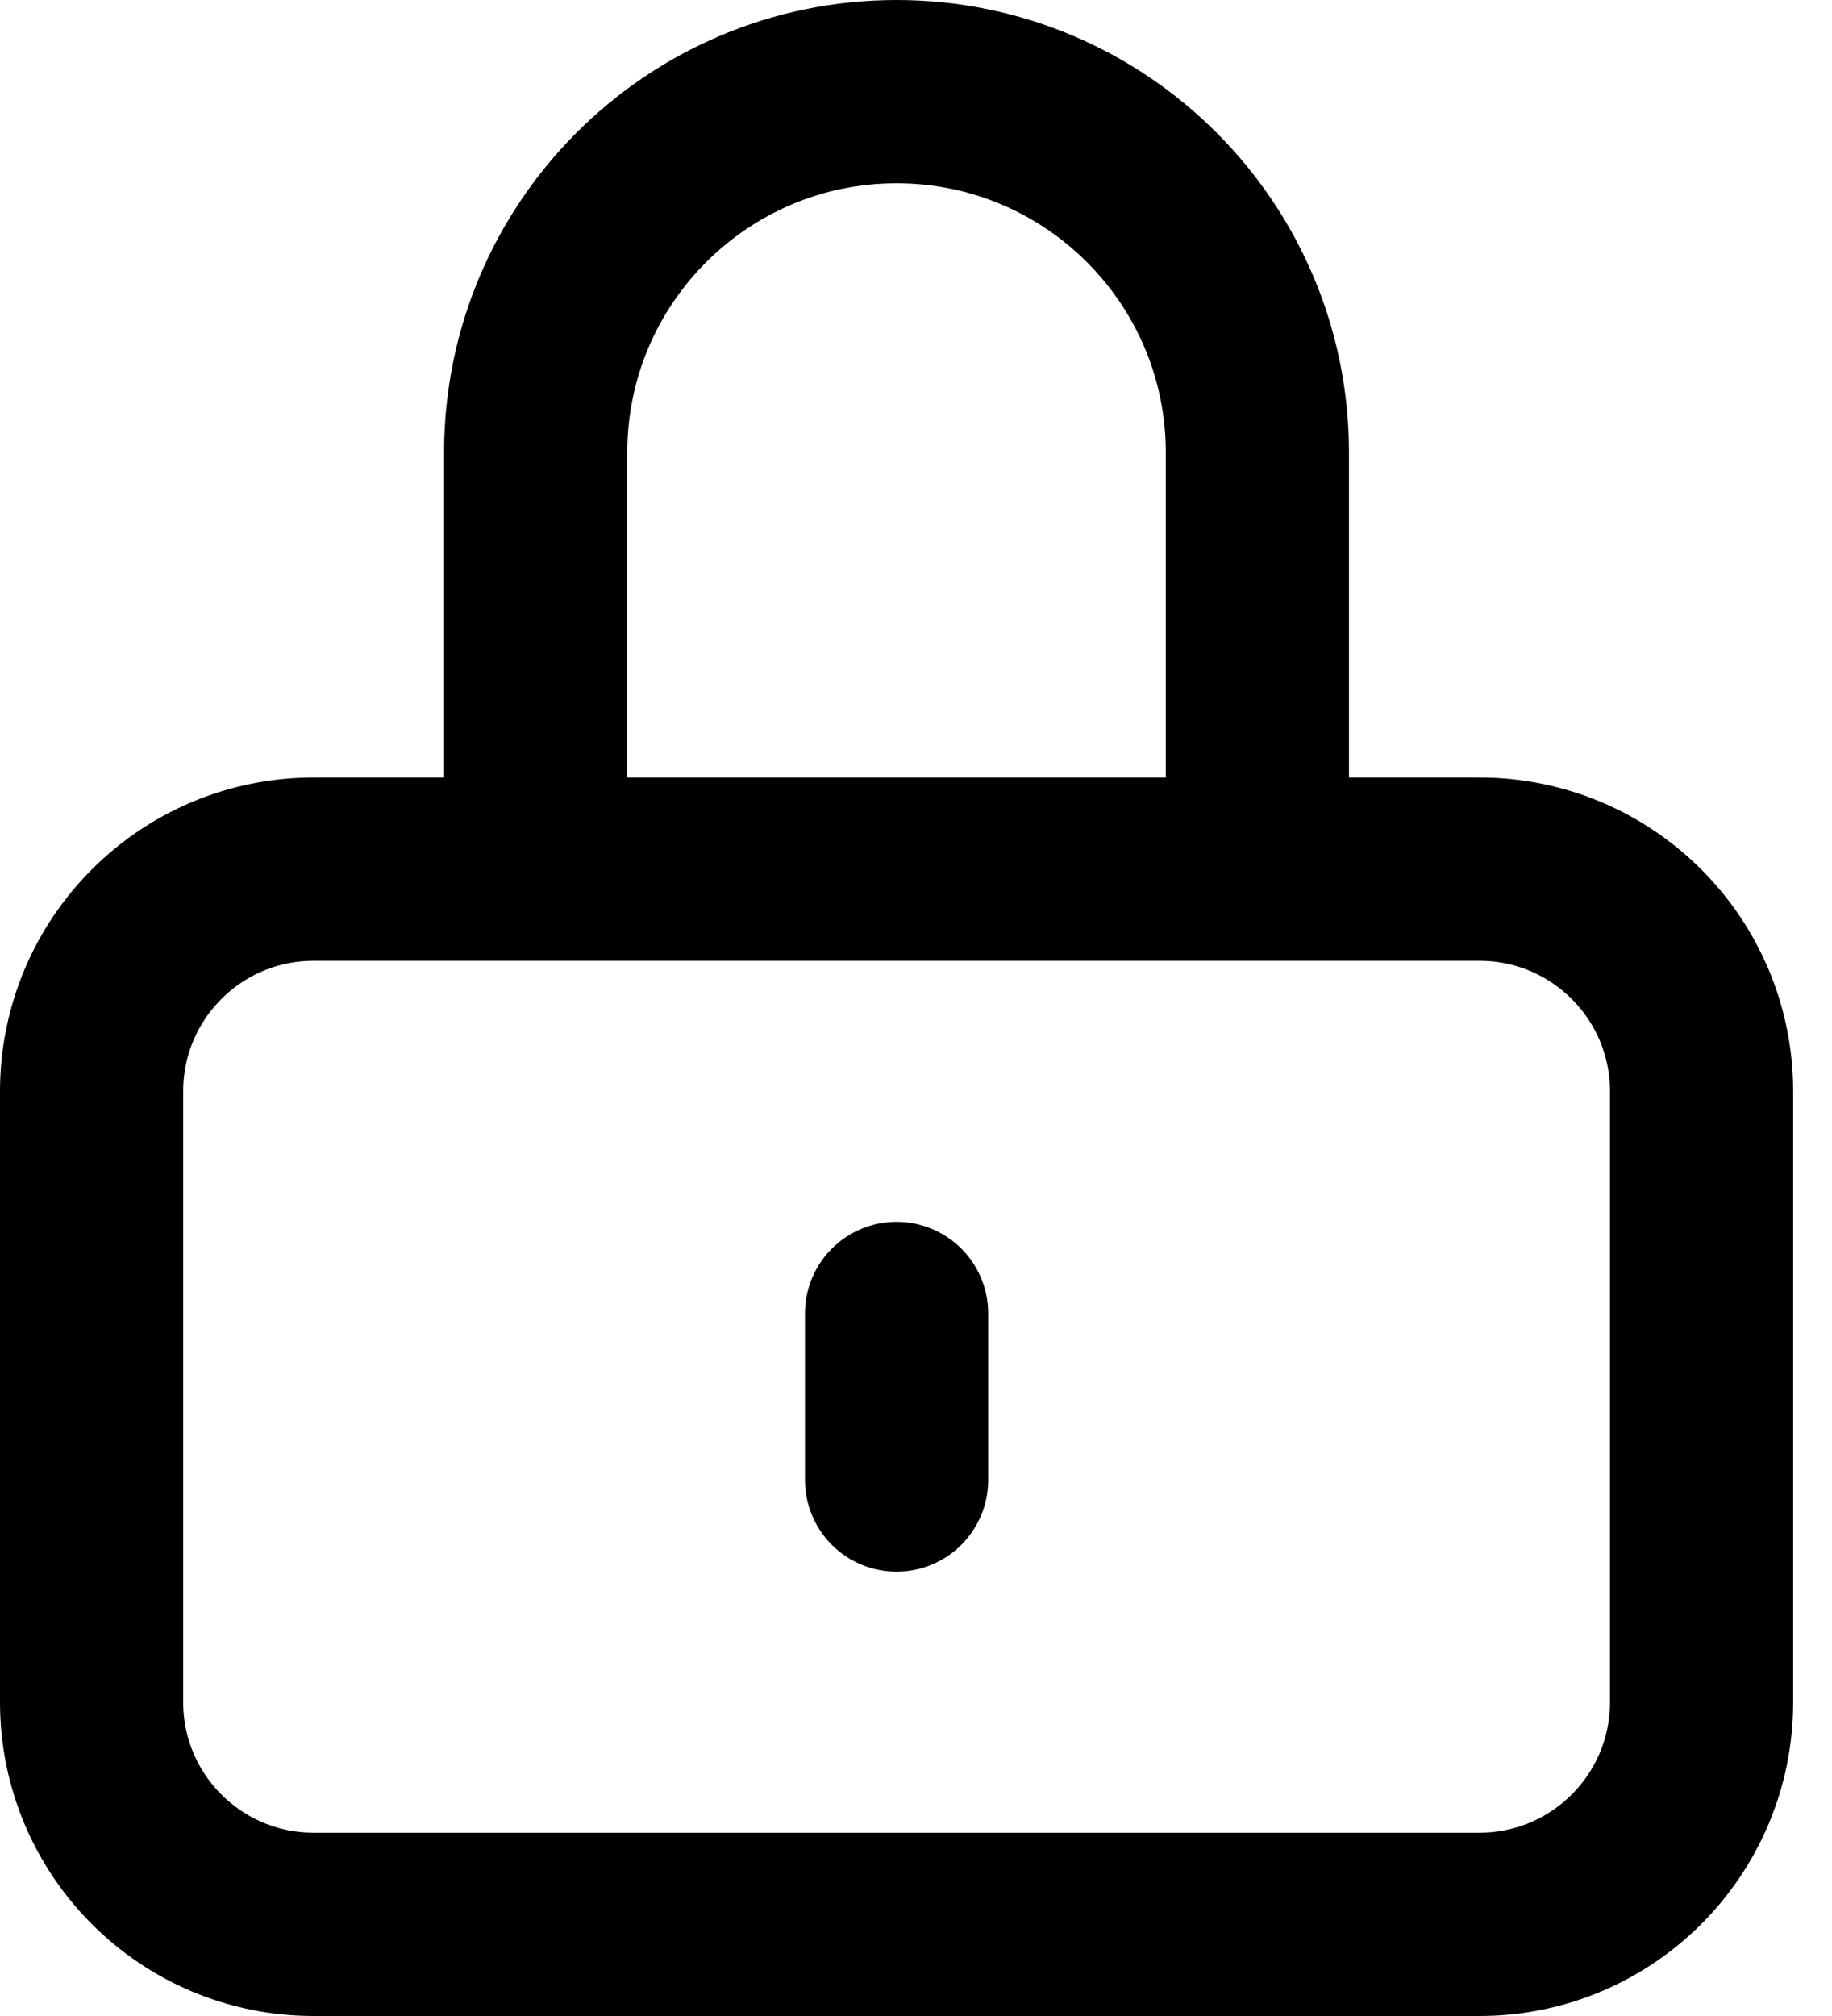 <svg width="20" height="22" viewBox="0 0 20 22" fill="none" xmlns="http://www.w3.org/2000/svg">
<path d="M9.788 14.333V16.151M5.848 9.485V4.939C5.848 2.764 7.612 1 9.788 1C11.963 1 13.727 2.764 13.727 4.939V9.485M5.848 9.485H3.424C2.085 9.485 1 10.57 1 11.909V18.576C1 19.915 2.085 21 3.424 21H16.151C17.49 21 18.576 19.915 18.576 18.576V11.909C18.576 10.57 17.49 9.485 16.151 9.485H13.727M5.848 9.485H13.727" stroke="black" stroke-width="2" stroke-linecap="round" stroke-linejoin="round"/>
</svg>
